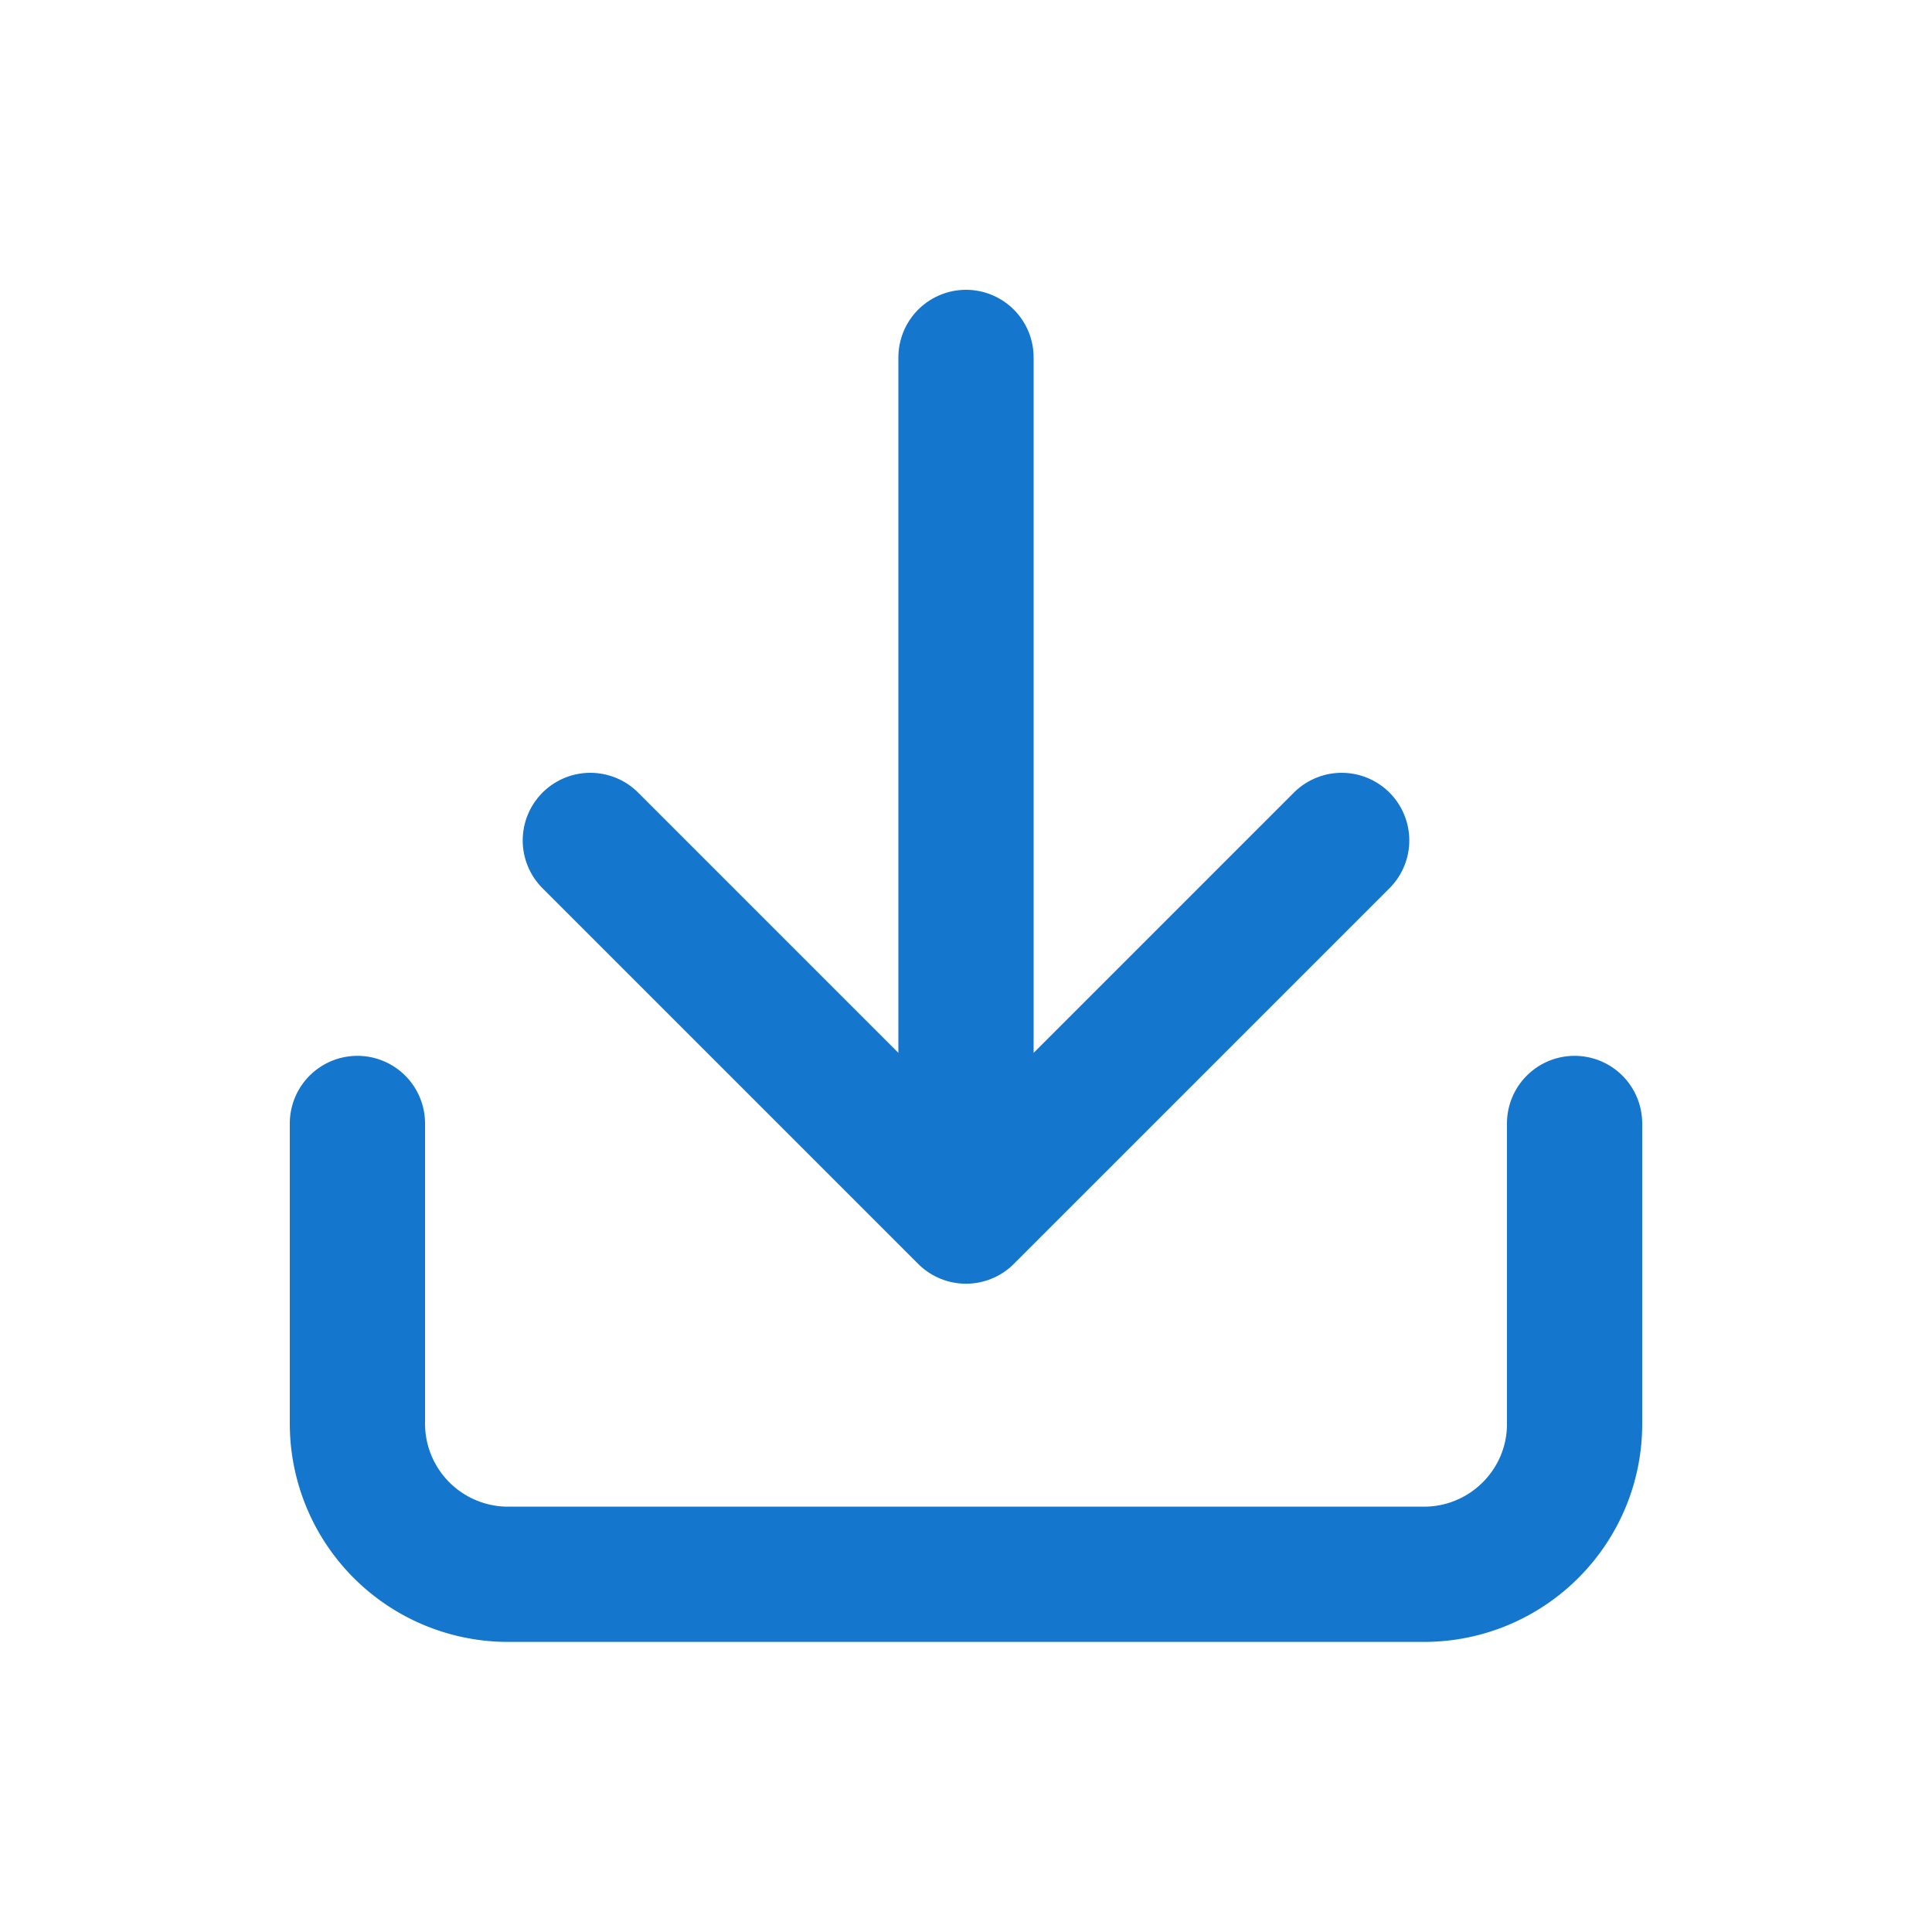<svg xmlns="http://www.w3.org/2000/svg" width="20" height="20" viewBox="0 0 20 20" fill="#444">
    <g fill="none" fill-rule="evenodd">
        <path fill-rule="nonzero" d="M0 0h20v20H0z"/>
        <g stroke="#1476CC" stroke-linecap="round" stroke-linejoin="round" stroke-width="1.4">
            <path d="M16.3 11.63v3.111c0 .86-.7 1.556-1.56 1.556H5.26A1.56 1.56 0 0 1 3.7 14.74V11.63"/>
            <path d="M6.111 8.7L10 12.589 13.889 8.7M10 12.4V3.7"/>
        </g>
    </g>
</svg>
